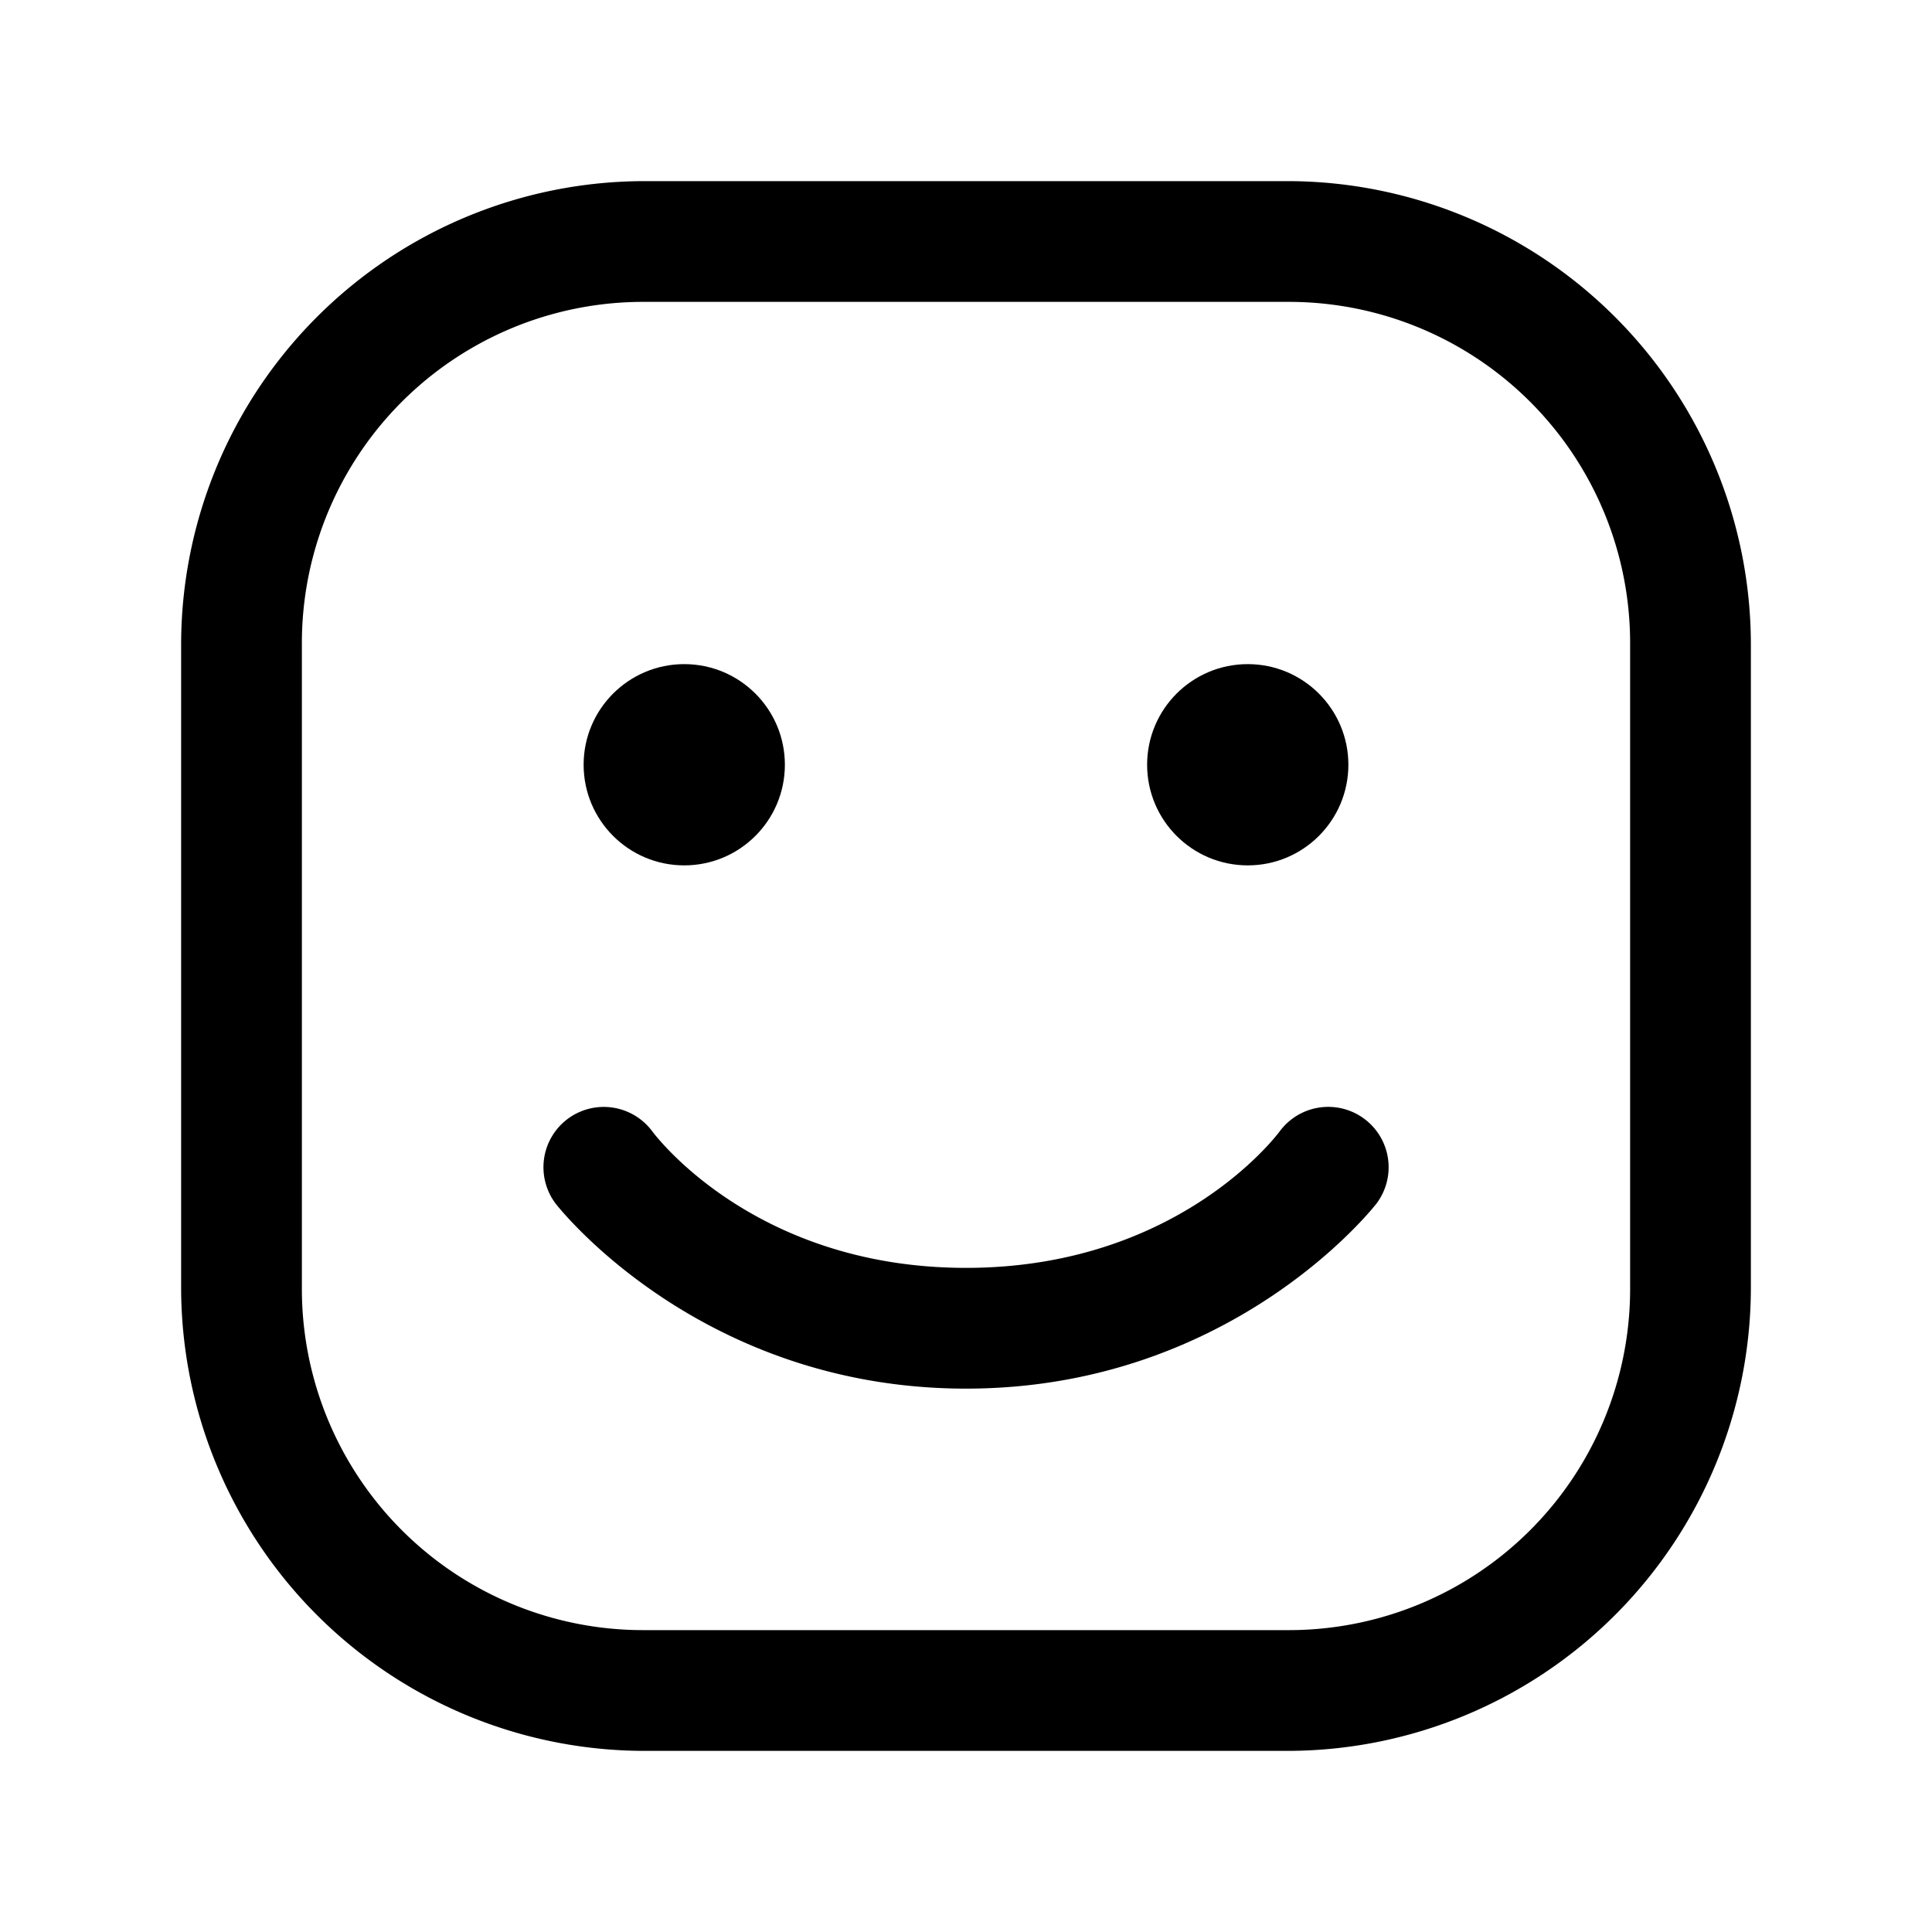 <svg xmlns="http://www.w3.org/2000/svg" width="24" height="24" fill="none" stroke-width="1.5" viewBox="0 0 24 24">
    <circle cx="15.5" cy="9.5" r="1.25" style="fill:#000;stroke-width:2.272;stroke-linecap:round;stroke-linejoin:round"/>
    <circle cx="8.5" cy="9.5" r="1.25" style="fill:#000;stroke-width:2.272;stroke-linecap:round;stroke-linejoin:round"/>
    <path d="M8 2.25A5.761 5.761 0 0 0 2.25 8v8A5.761 5.761 0 0 0 8 21.75h8A5.761 5.761 0 0 0 21.75 16V8A5.761 5.761 0 0 0 16 2.25Zm0 1.5h8A4.239 4.239 0 0 1 20.25 8v8A4.239 4.239 0 0 1 16 20.25H8A4.239 4.239 0 0 1 3.75 16V8A4.239 4.239 0 0 1 8 3.75" style="color:#000;fill:currentColor;-inkscape-stroke:none"/>
    <path d="M7.605 13.758a.75.75 0 0 0-.554.142.75.75 0 0 0-.15 1.05s1.766 2.3 5.099 2.3 5.1-2.3 5.1-2.3a.75.75 0 0 0-.15-1.05.75.75 0 0 0-1.05.15s-1.233 1.7-3.9 1.7-3.9-1.7-3.9-1.7a.75.75 0 0 0-.495-.292" style="color:#000;fill:currentColor;stroke-linecap:round;stroke-linejoin:round;-inkscape-stroke:none"/>
</svg>
